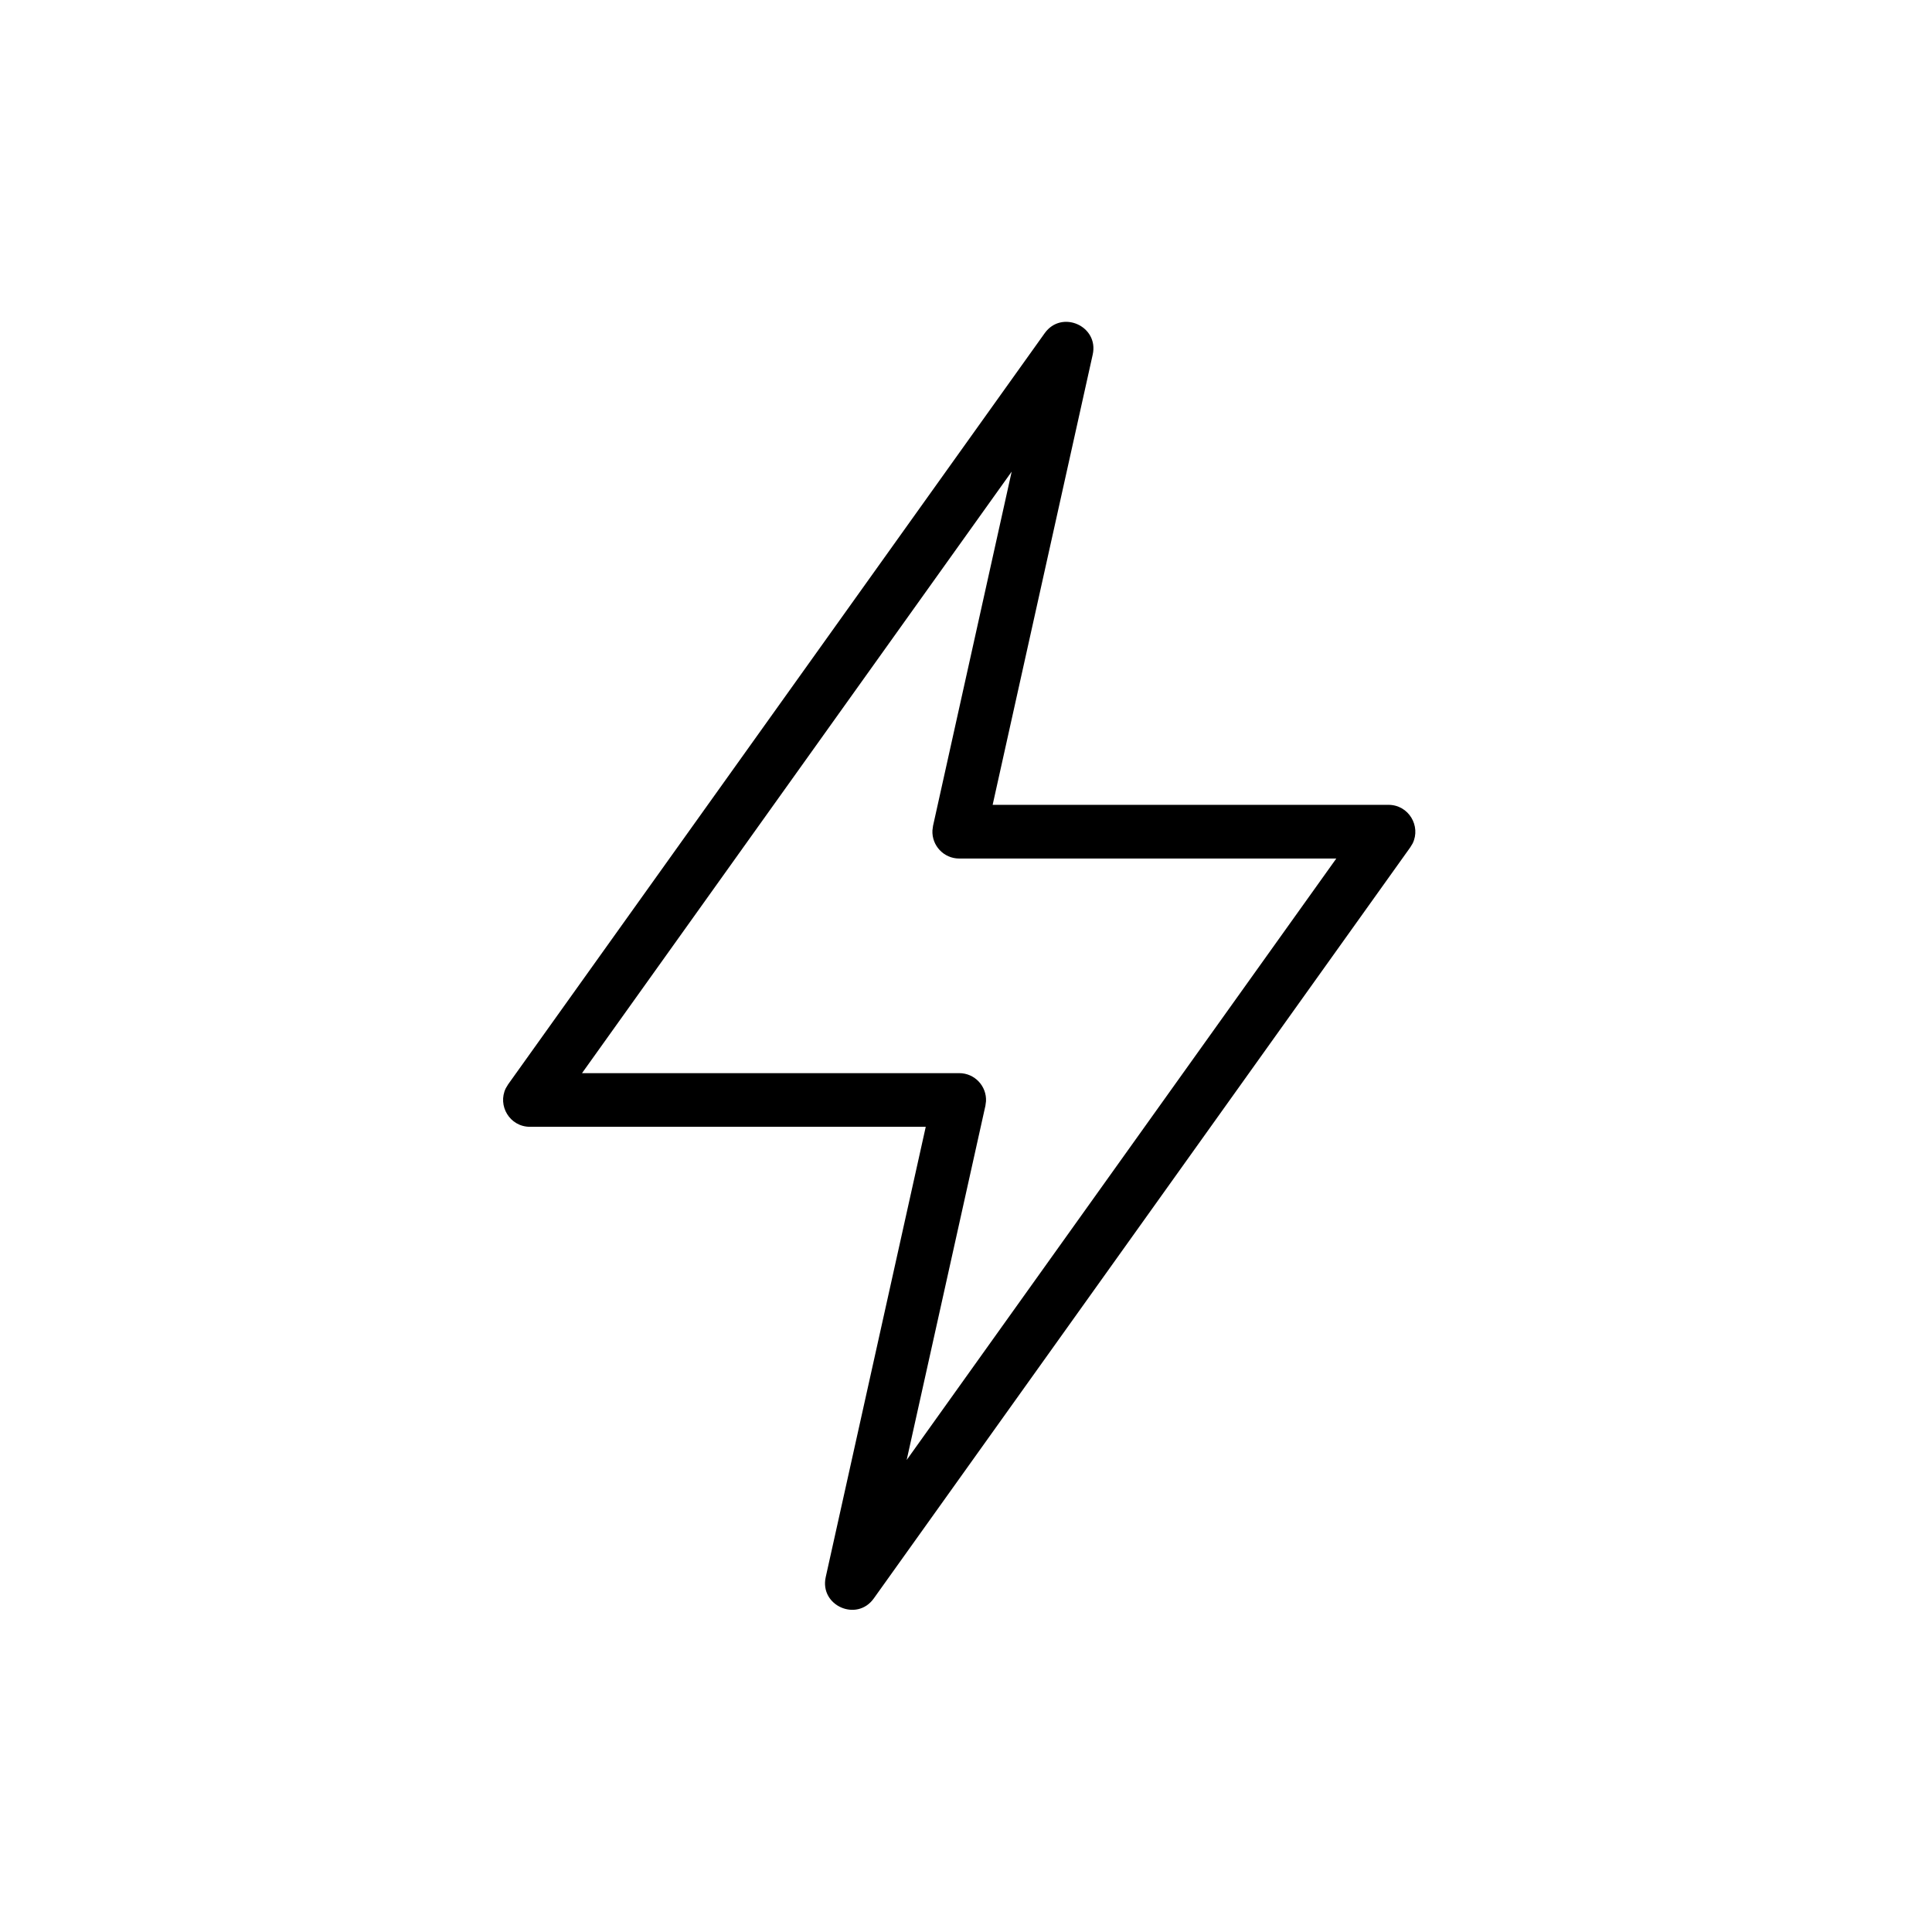 <?xml version="1.0" encoding="UTF-8"?>
<svg width="48px" height="48px" viewBox="0 0 48 48" version="1.1" xmlns="http://www.w3.org/2000/svg" xmlns:xlink="http://www.w3.org/1999/xlink">
    <title>utilities</title>
    <g id="utilities" stroke="none" stroke-width="1" fill="none" fill-rule="evenodd">
        <g id="flash-1" transform="translate(12, 8)" fill="#000000" fill-rule="nonzero">
            <path d="M0.624,18.941 L0.566,19.038 C0.356,19.467 0.663,19.995 1.167,19.995 L11,19.995 L8.515,31.182 C8.357,31.89 9.286,32.304 9.708,31.714 L23.039,13.05 L23.097,12.954 C23.307,12.525 23,11.996 22.496,11.996 L12.662,11.996 L15.148,0.81 C15.306,0.101 14.377,-0.313 13.955,0.278 L0.624,18.941 Z M13.135,3.717 L11.181,12.518 L11.166,12.631 C11.147,13.003 11.444,13.33 11.831,13.33 L21.2,13.33 L10.526,28.273 L12.482,19.473 L12.497,19.36 C12.516,18.988 12.219,18.662 11.831,18.662 L2.46,18.662 L13.135,3.717 Z" id="Path"></path>
        </g>
    </g>
</svg>
